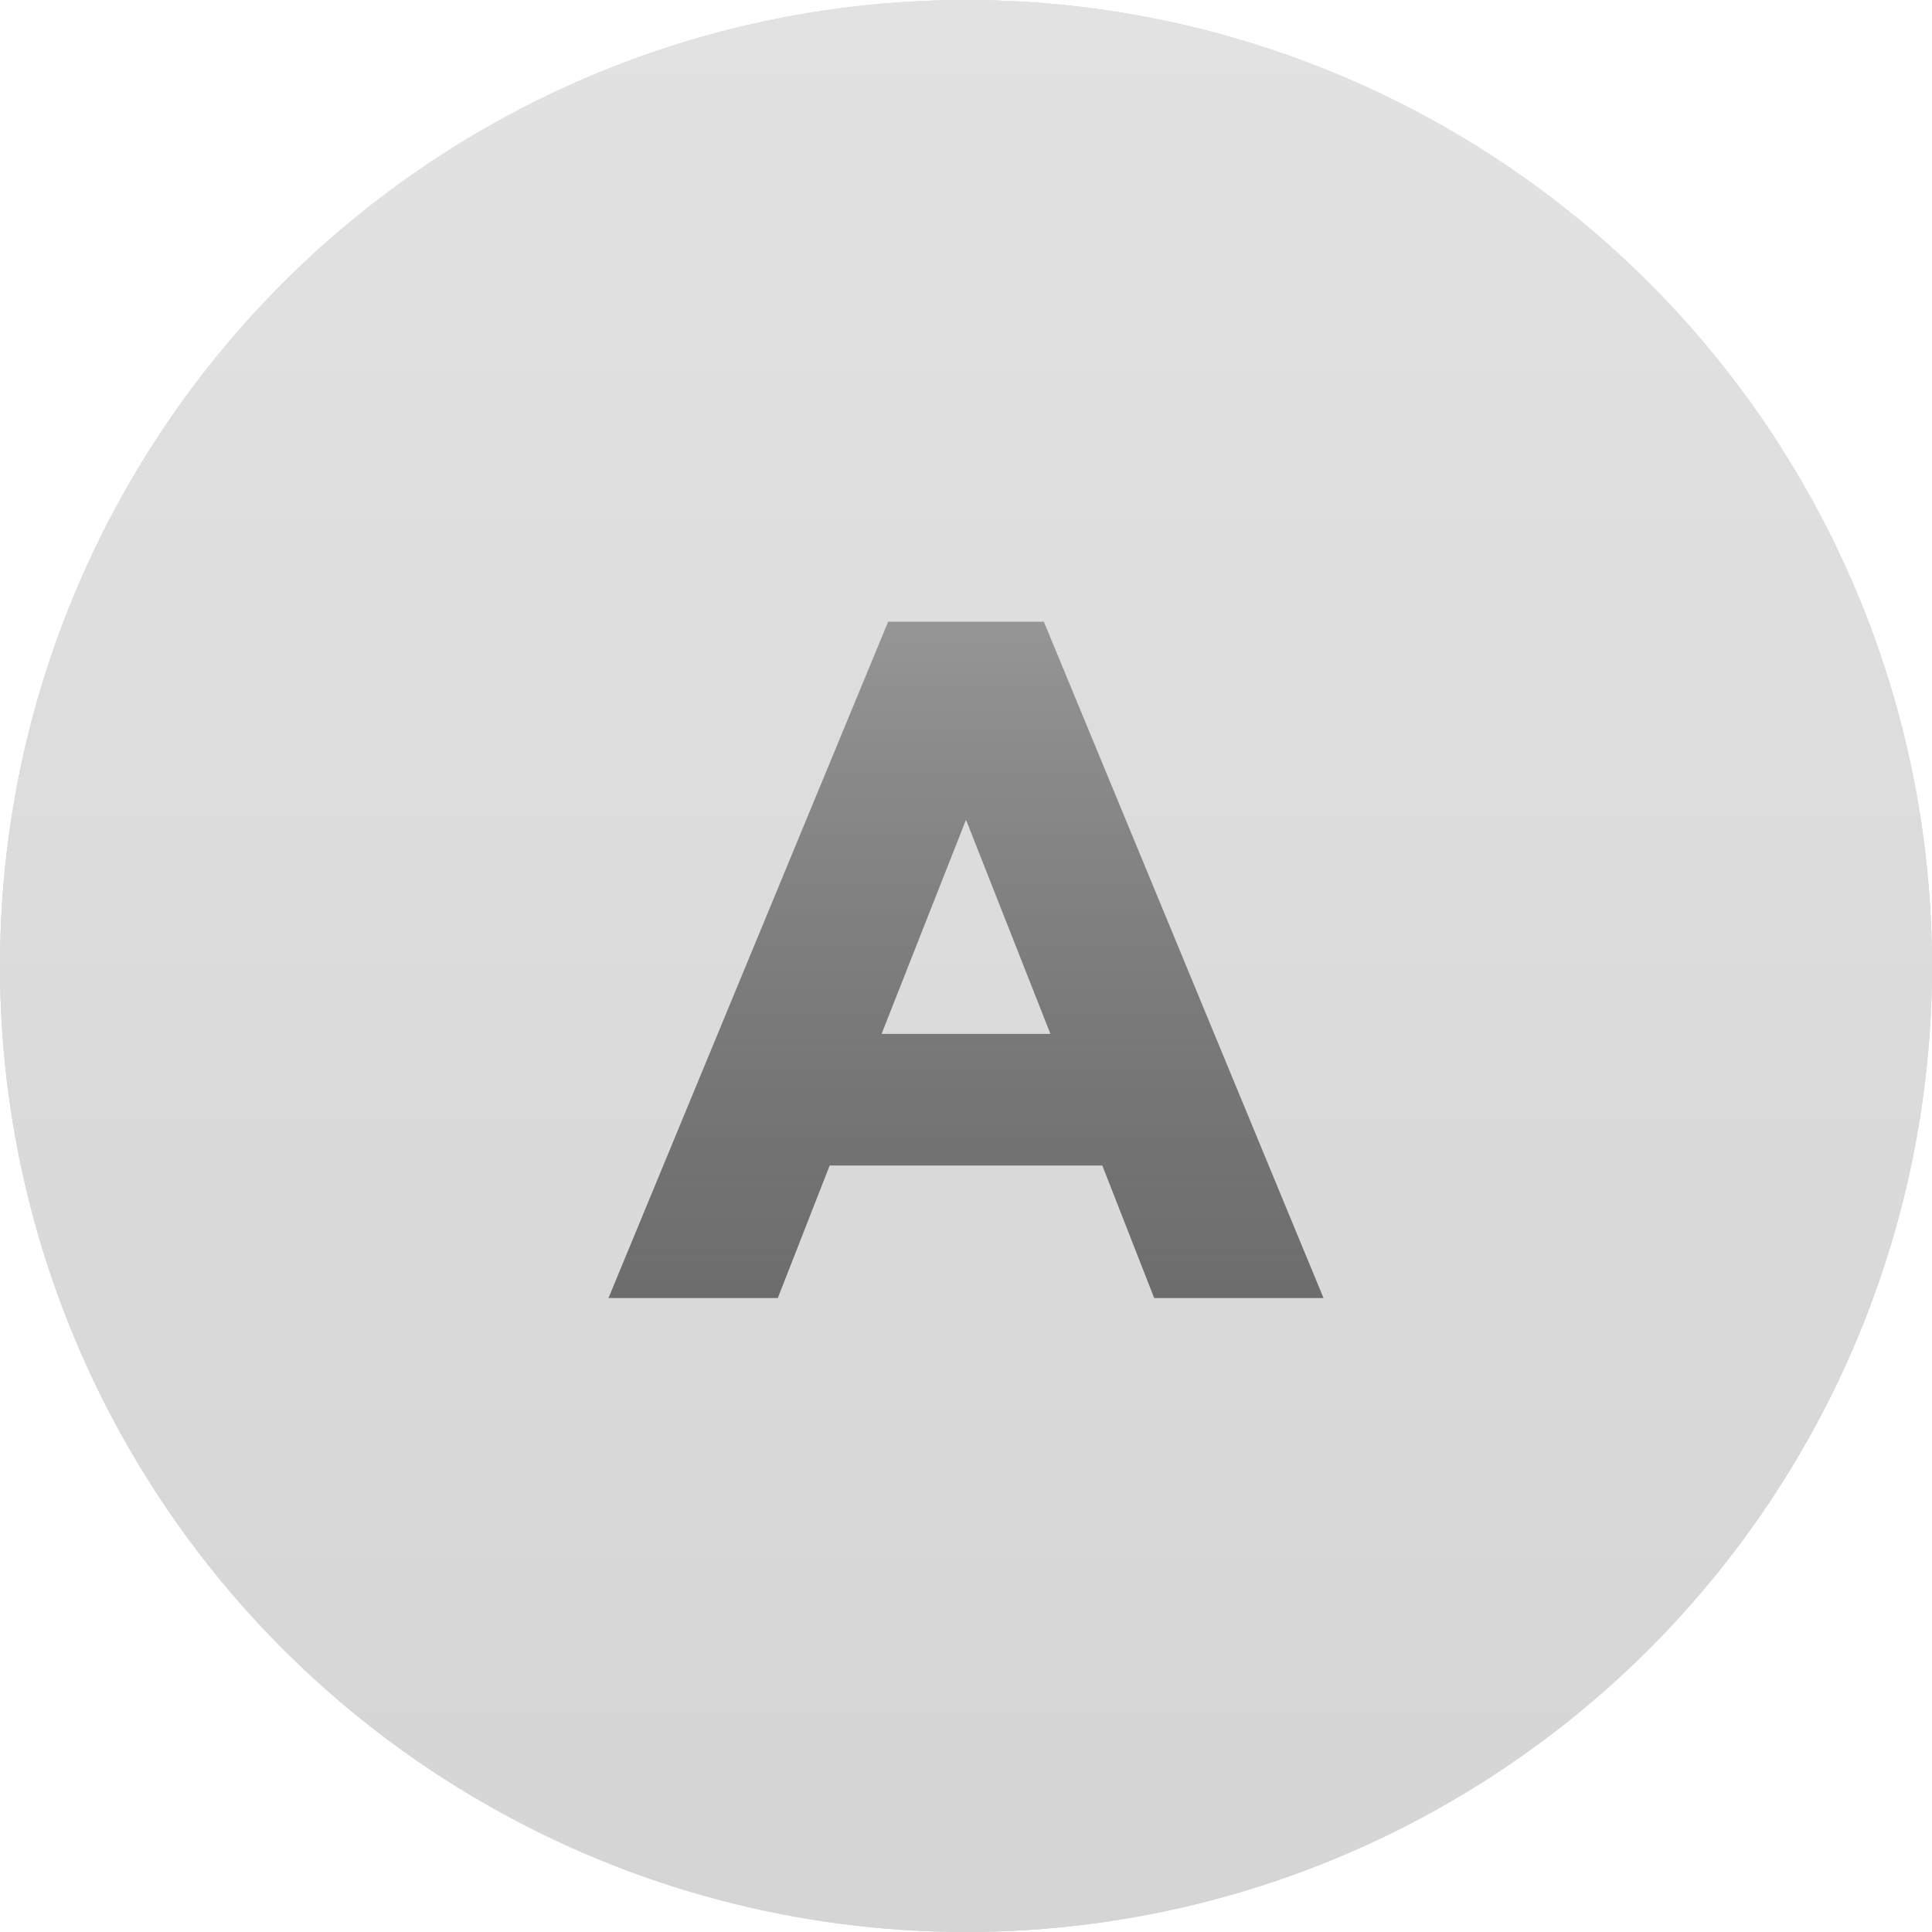 <svg width="128" height="128" viewBox="0 0 128 128" fill="none" xmlns="http://www.w3.org/2000/svg">
<circle cx="64" cy="64" r="64" fill="#D3D3D3"/>
<circle cx="64" cy="64" r="64" fill="url(#paint0_linear_106_3)"/>
<path d="M54.969 77.219L51.531 86H40.312L58.844 41.188H69.156L87.688 86H76.469L73.031 77.219H54.969ZM64 54.312L58.406 68.5H69.594L64 54.312Z" fill="url(#paint1_linear_106_3)"/>
<defs>
<linearGradient id="paint0_linear_106_3" x1="64" y1="0" x2="64" y2="128" gradientUnits="userSpaceOnUse">
<stop stop-color="#E2E2E2"/>
<stop offset="1" stop-color="#D5D5D5"/>
</linearGradient>
<linearGradient id="paint1_linear_106_3" x1="64" y1="22" x2="64" y2="119" gradientUnits="userSpaceOnUse">
<stop stop-color="#B1B1B1"/>
<stop offset="1" stop-opacity="0.53"/>
</linearGradient>
</defs>
</svg>
